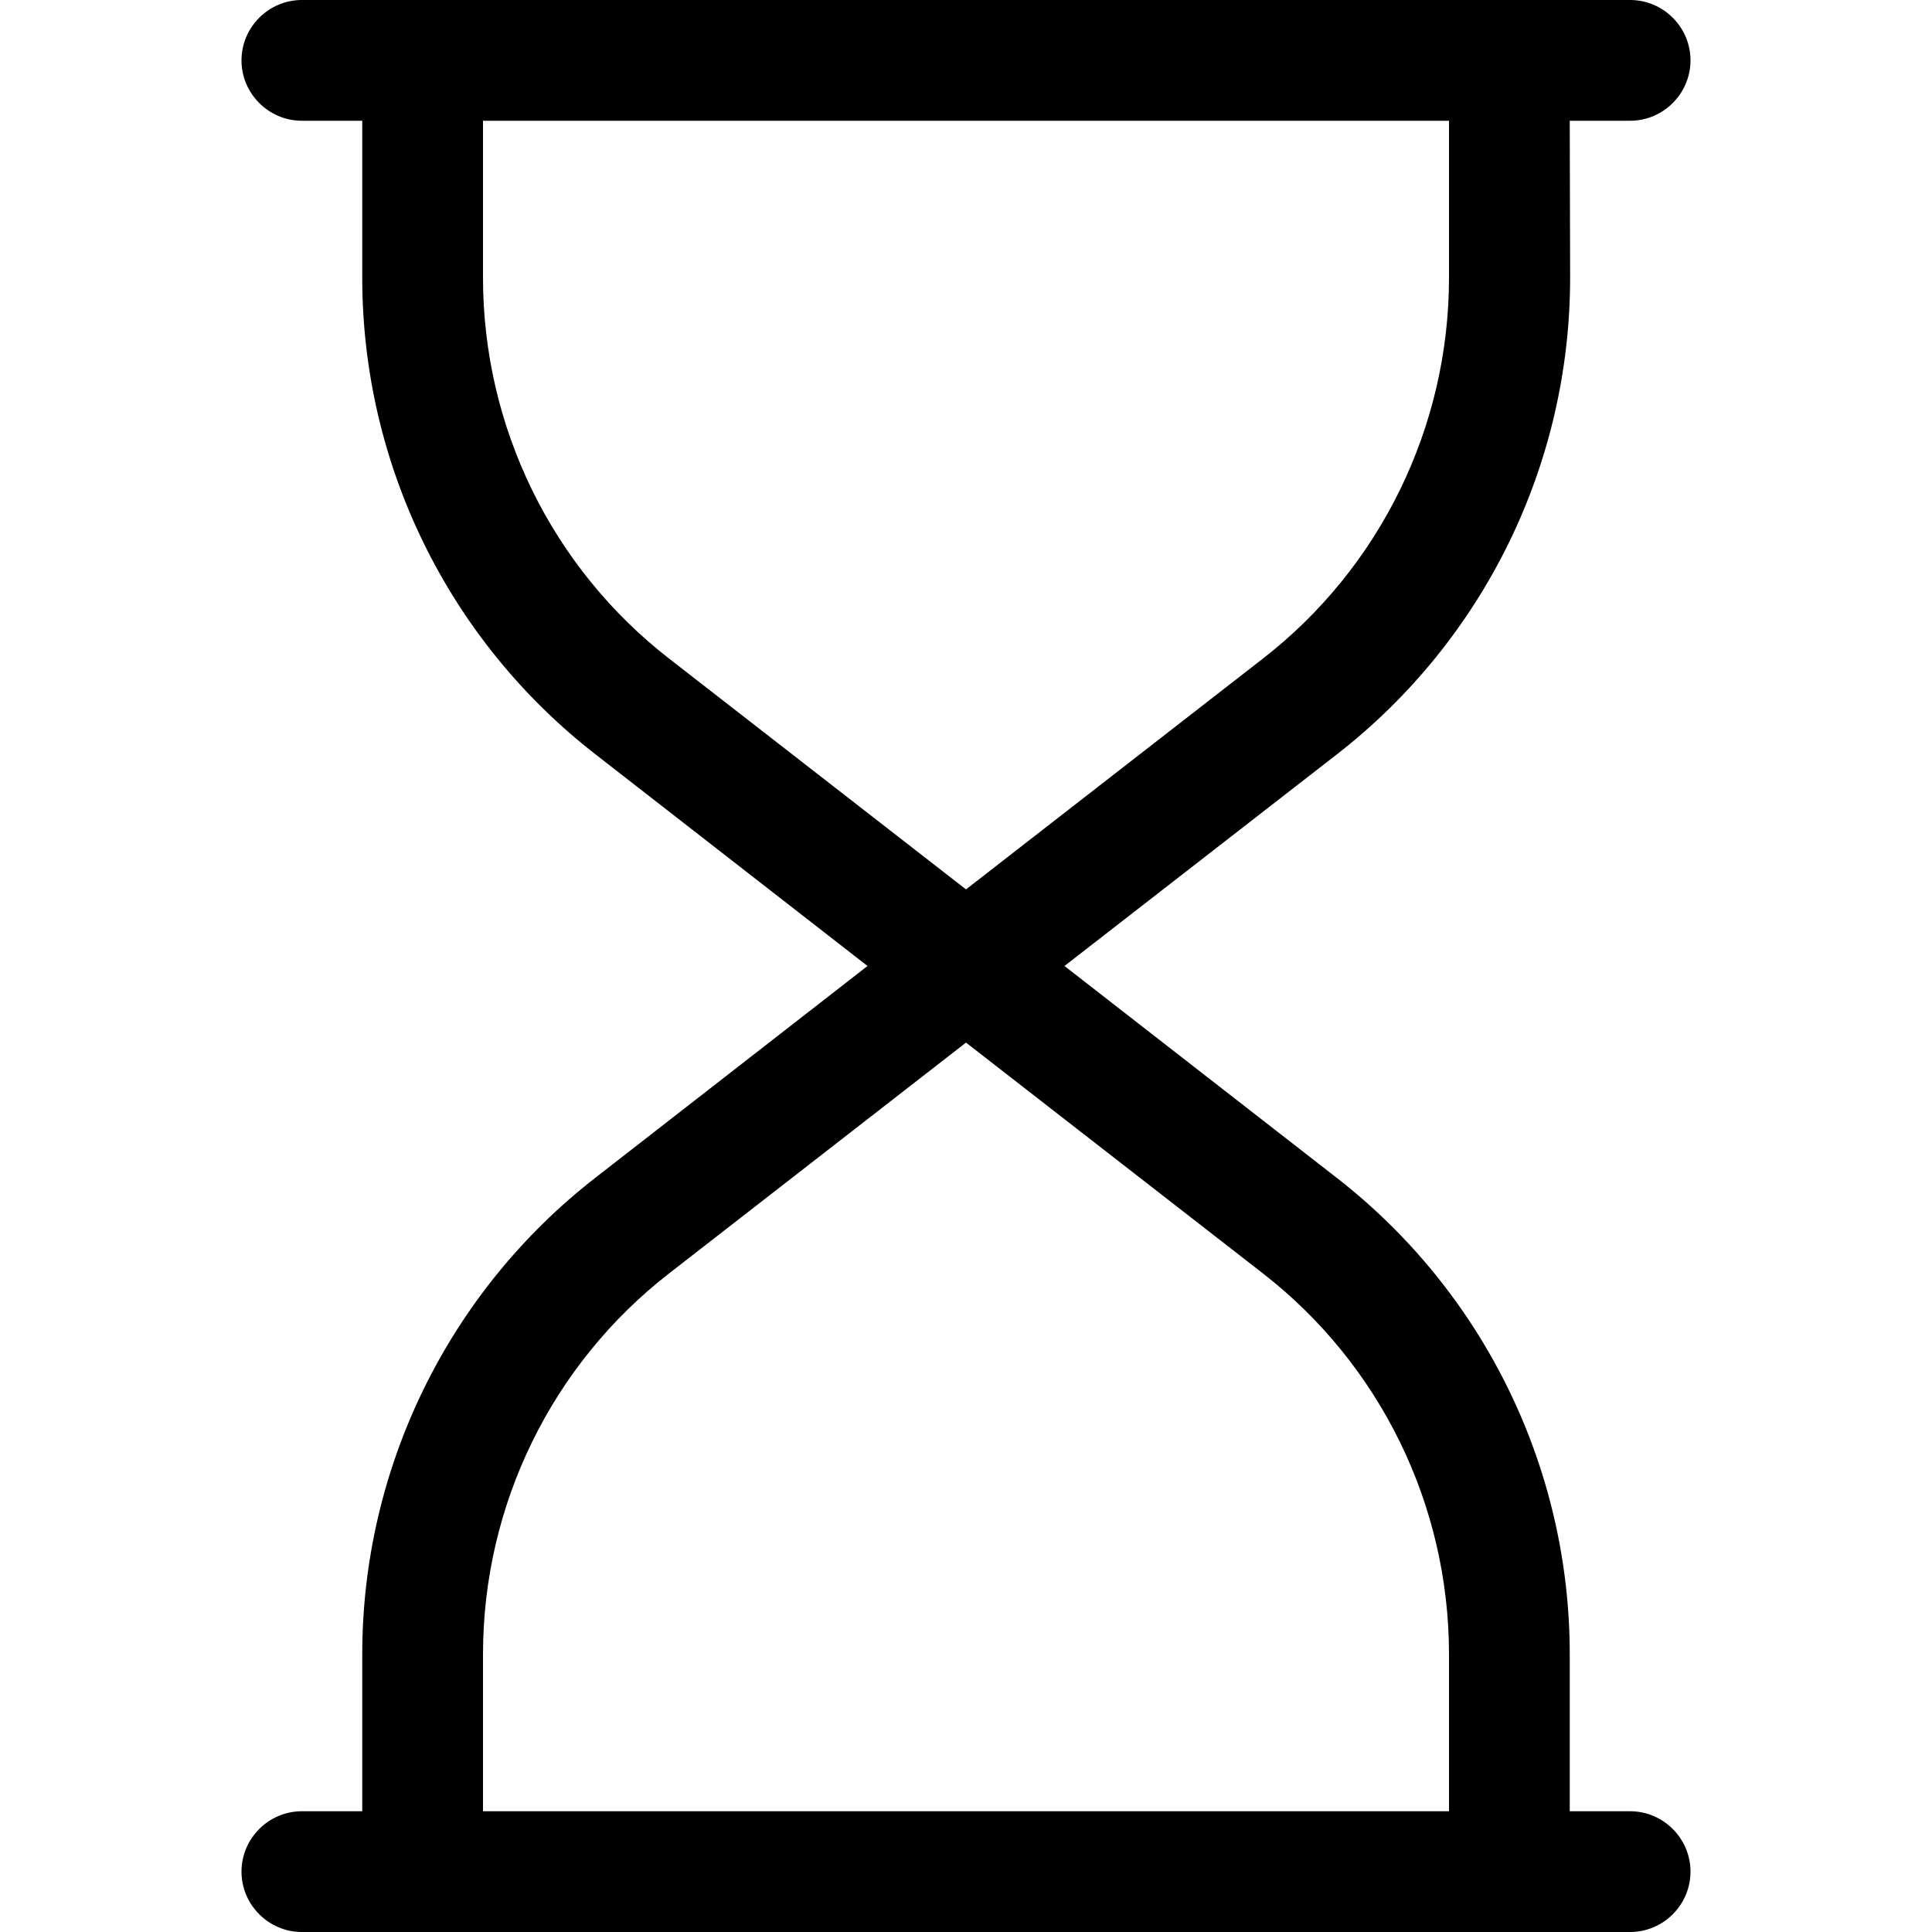 <svg xmlns="http://www.w3.org/2000/svg" width="24" height="24" viewBox="0 0 384 512">
    <path d="M16 0C7.2 0 0 7.2 0 16s7.2 16 16 16l16 0 0 41.6c0 49.4 22.8 96 61.8 126.3L165.9 256 93.8 312.1C54.8 342.4 32 389.1 32 438.4L32 480l-16 0c-8.8 0-16 7.2-16 16s7.2 16 16 16l32 0 288 0 32 0c8.8 0 16-7.2 16-16s-7.2-16-16-16l-16 0 0-41.6c0-49.4-22.8-96-61.8-126.3L218.1 256l72.2-56.1c39-30.3 61.8-76.9 61.8-126.3L352 32l16 0c8.8 0 16-7.2 16-16s-7.2-16-16-16L336 0 48 0 16 0zM320 32l0 41.6c0 39.5-18.2 76.8-49.4 101L192 235.7l-78.6-61.1C82.2 150.4 64 113.1 64 73.6L64 32l256 0zM192 276.3l78.6 61.1c31.2 24.2 49.4 61.5 49.4 101l0 41.6L64 480l0-41.6c0-39.5 18.2-76.8 49.4-101L192 276.3z"/>
</svg>